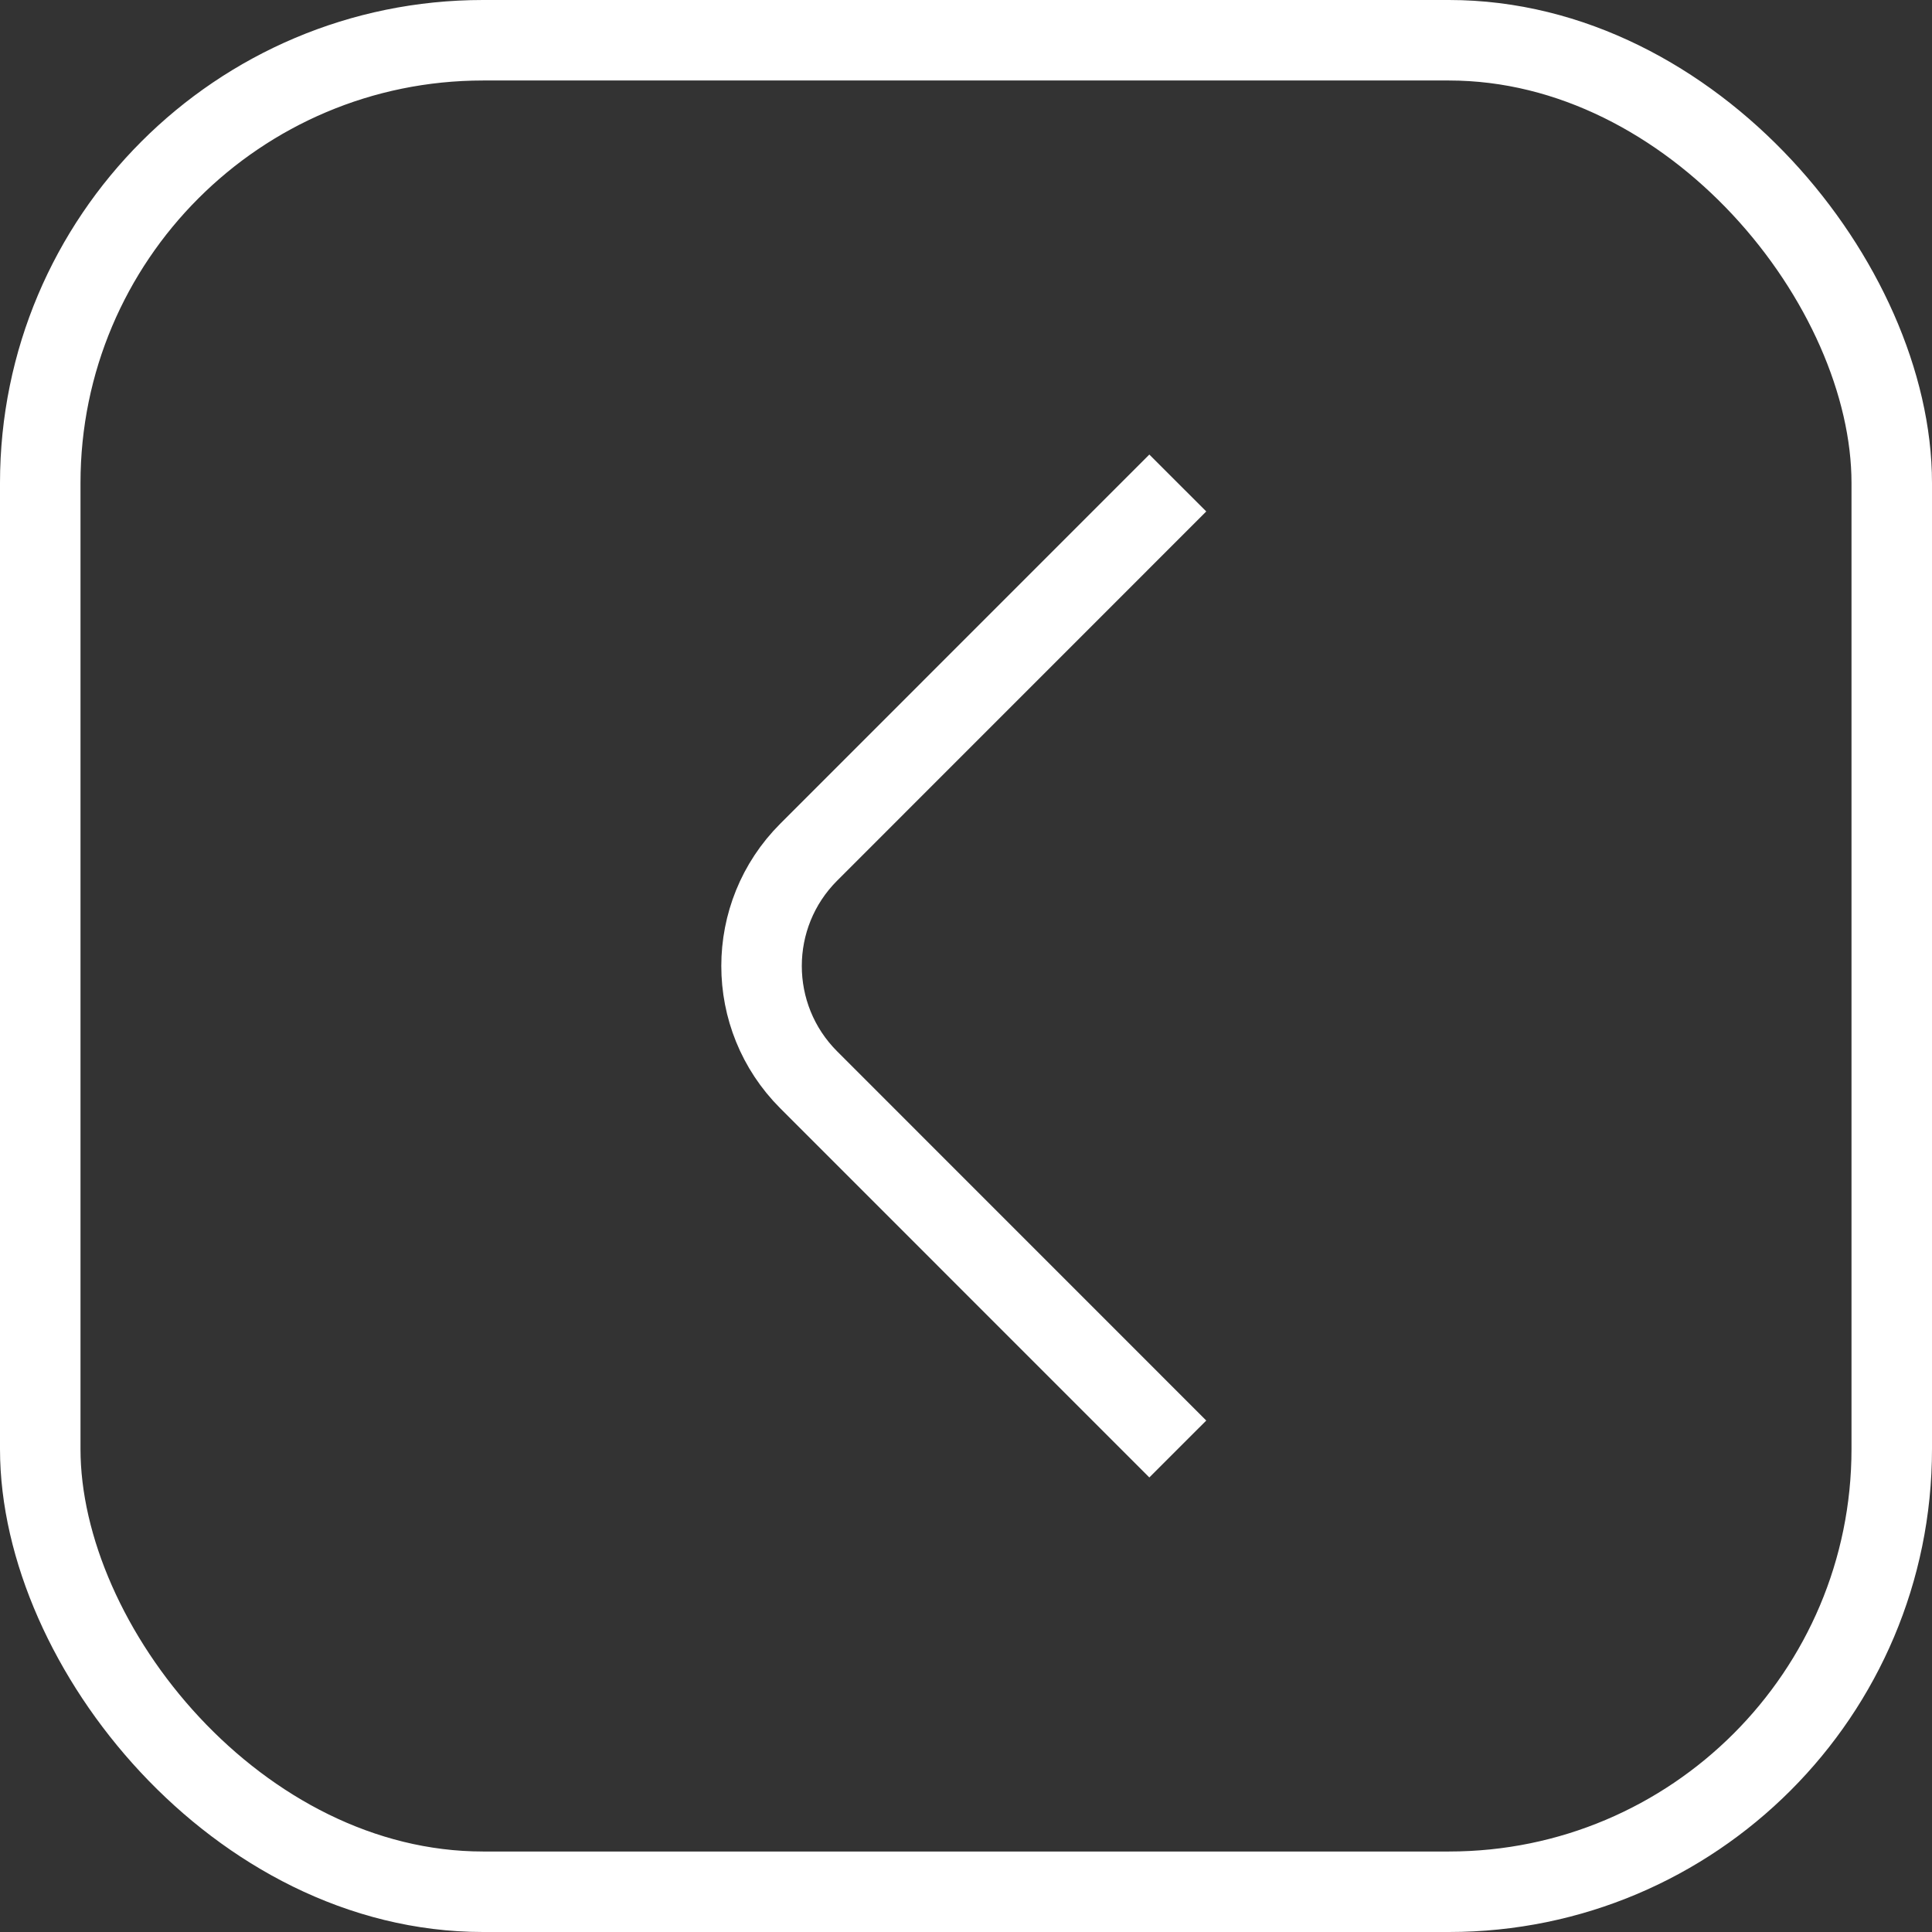 <svg width="24" height="24" viewBox="0 0 24 24" fill="none" xmlns="http://www.w3.org/2000/svg">
<rect x="0" y="0" width="24" height="24" fill="#333333" stroke="none"/>
<path d="M14.631 6L10.046 10.586C9.265 11.367 9.265 12.633 10.046 13.414L14.631 18" stroke="white"/>
<rect x="0.5" y="0.5" width="23" height="23" rx="5.5" stroke="white"/>
</svg>
